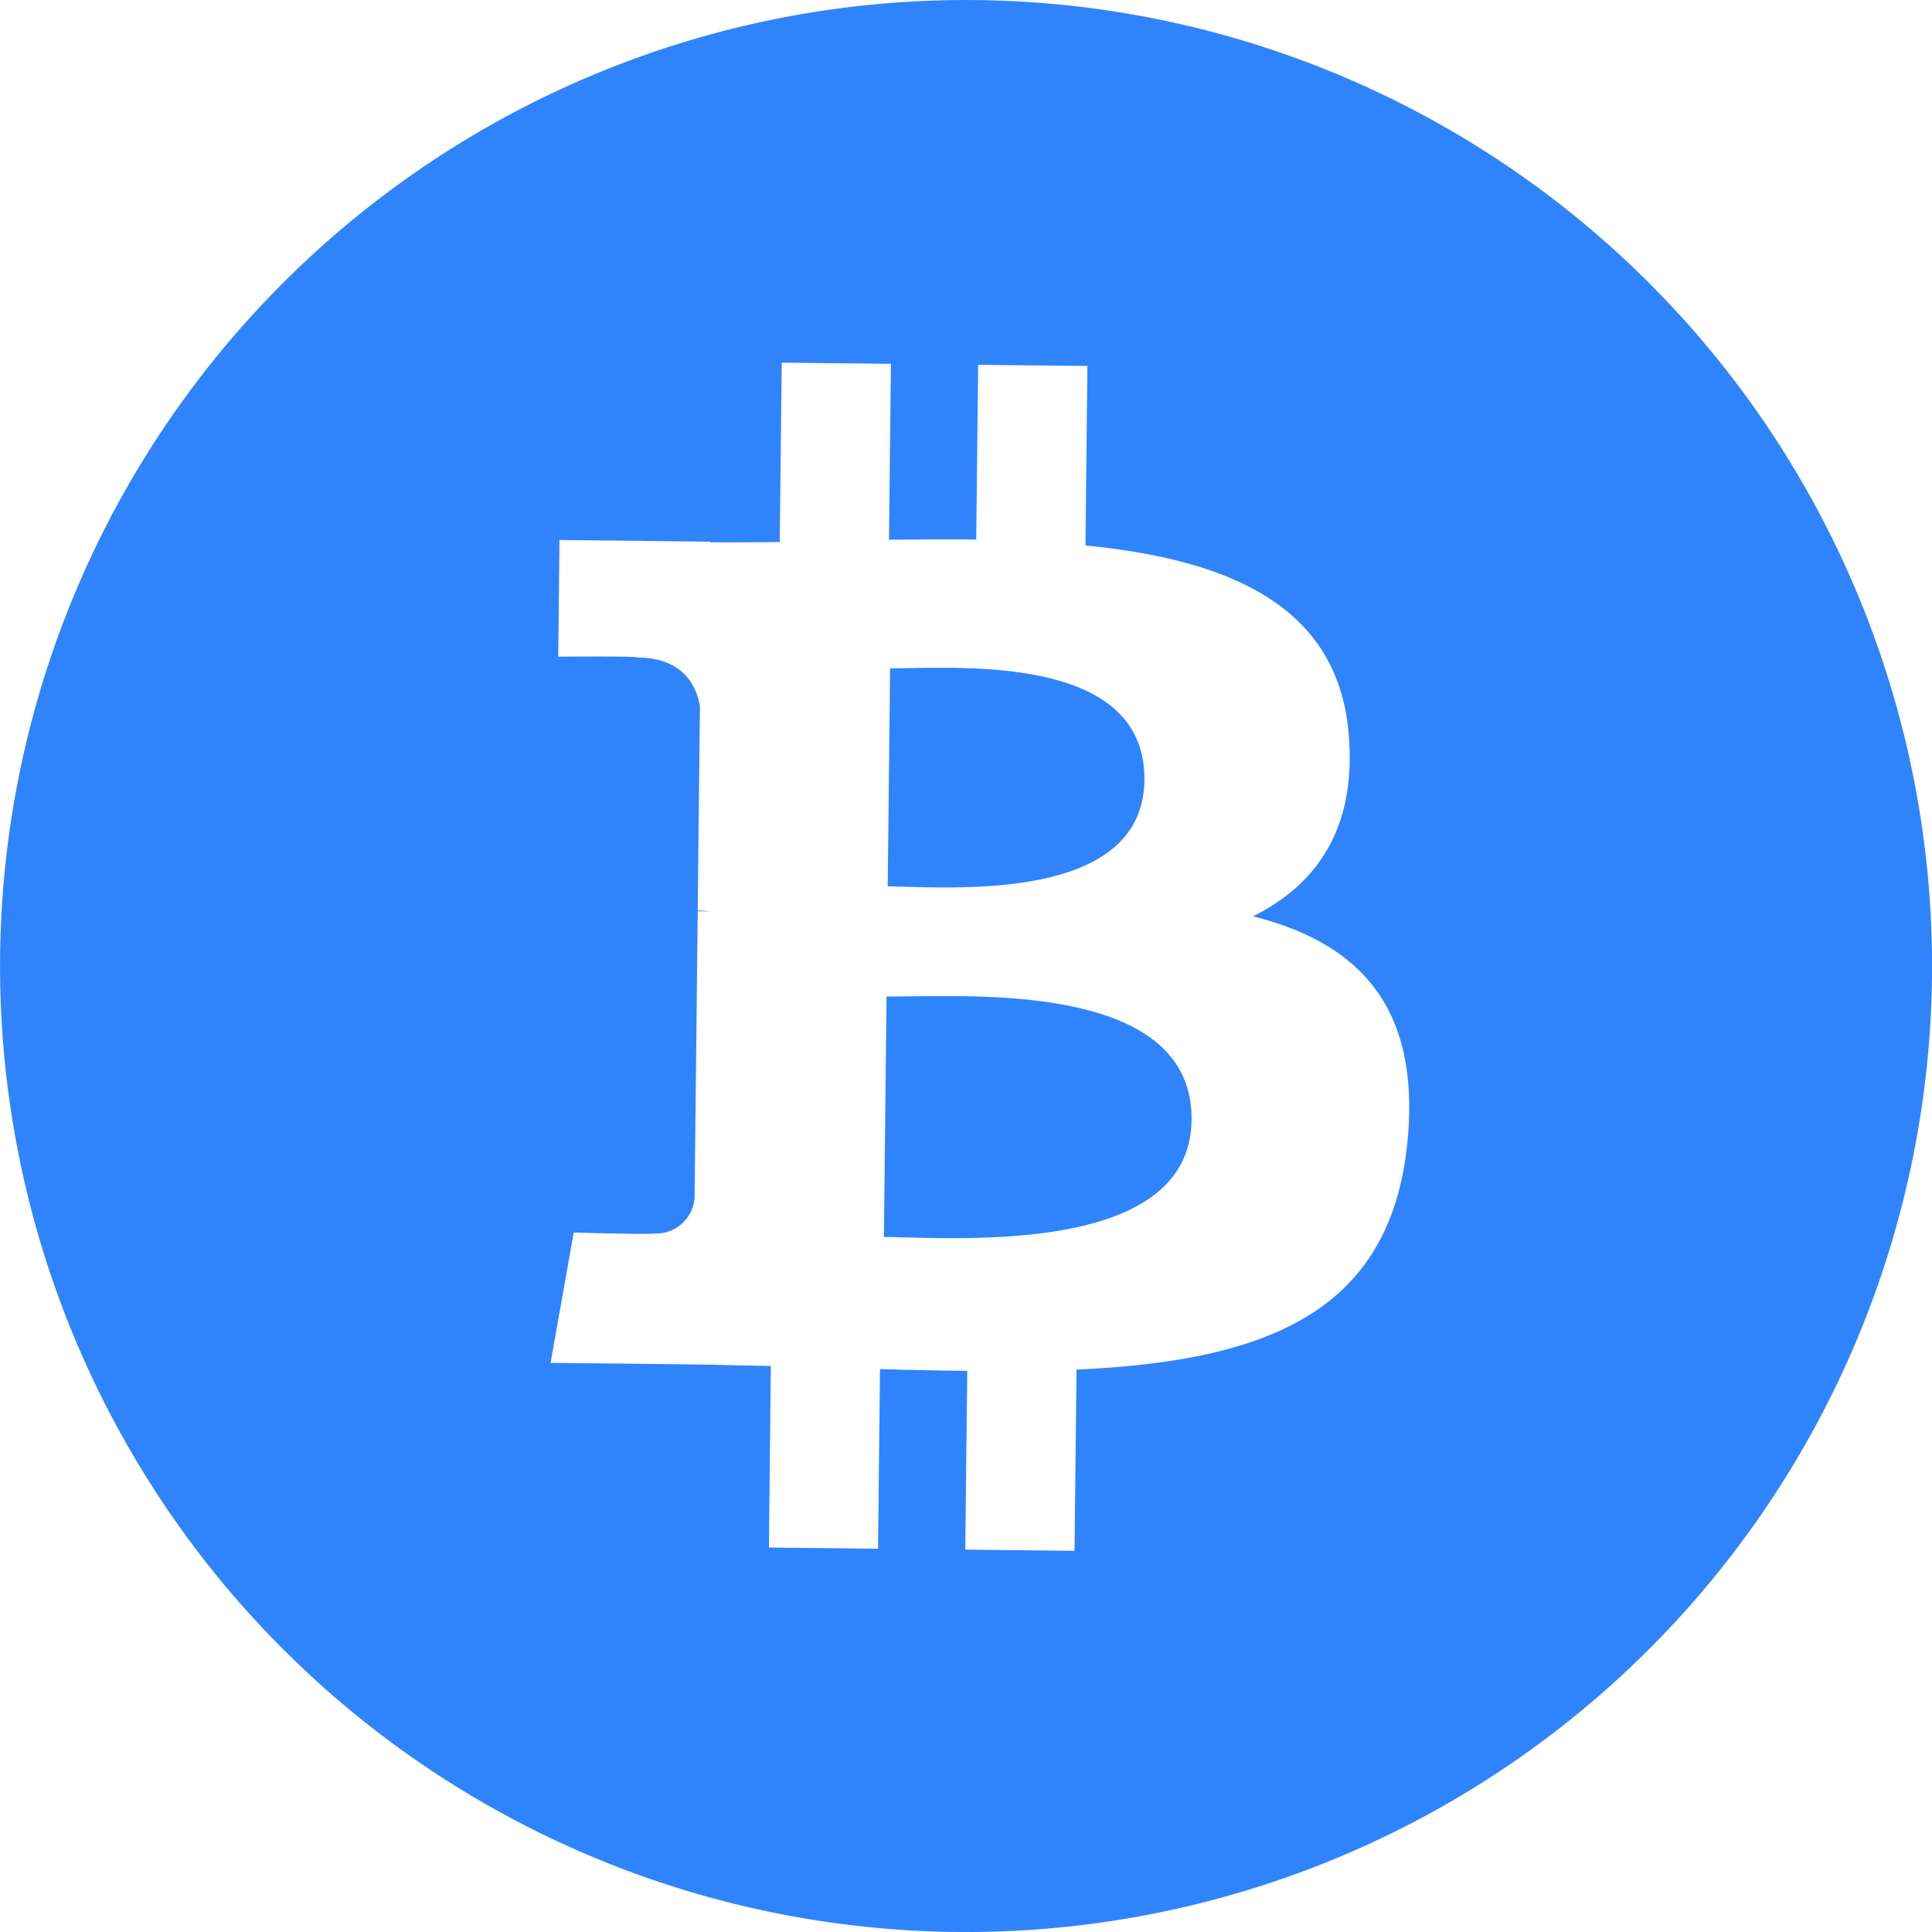<svg xmlns="http://www.w3.org/2000/svg" width="123" height="123" viewBox="0 0 123 123">
  <defs>
    <style>
      .cls-1 {
        fill: #2f84fc;
        fill-rule: evenodd;
      }
    </style>
  </defs>
  <path id="Shape_82_copy" data-name="Shape 82 copy" class="cls-1" d="M485.668,785.544l-0.152,13.887c3.929,0.042,16.253,1.093,16.341-6.764C501.947,784.471,489.6,785.586,485.668,785.544Zm-0.226,20.895-0.168,15.312c4.716,0.048,19.493,1.19,19.585-7.447h0C504.954,805.3,490.158,806.492,485.442,806.439Zm5.72-63.434A61.5,61.5,0,1,0,552,805.173h0A61.506,61.506,0,0,0,491.162,743.005Zm23.7,46.694h0c0.524,6.034-2.037,9.624-6.092,11.638,6.622,1.667,10.737,5.658,9.82,14.491-1.133,10.967-9.352,13.824-21.053,14.368l-0.128,11.536-6.956-.075,0.127-11.382c-1.8-.018-3.649-0.053-5.555-0.114L484.9,841.6l-6.948-.077,0.122-11.558c-1.625-.028-3.282-0.075-4.967-0.1l-9.054-.1,1.472-8.293s5.145,0.136,5.056.056a2.457,2.457,0,0,0,2.639-2.275l0.2-18.236,0.733,0.007a5.631,5.631,0,0,0-.735-0.056l0.141-13.017c-0.249-1.415-1.15-3.06-3.968-3.092,0.087-.093-5.051-0.051-5.051-0.051l0.079-7.429,9.594,0.108v0.036c1.443,0.014,2.922,0,4.428-.012l0.127-11.423,6.952,0.076-0.122,11.2c1.857-.017,3.727-0.033,5.553-0.013l0.121-11.125,6.958,0.074-0.124,11.427C507.075,778.614,514.157,781.453,514.861,789.7Z" transform="translate(-429 -743)"/>
</svg>
